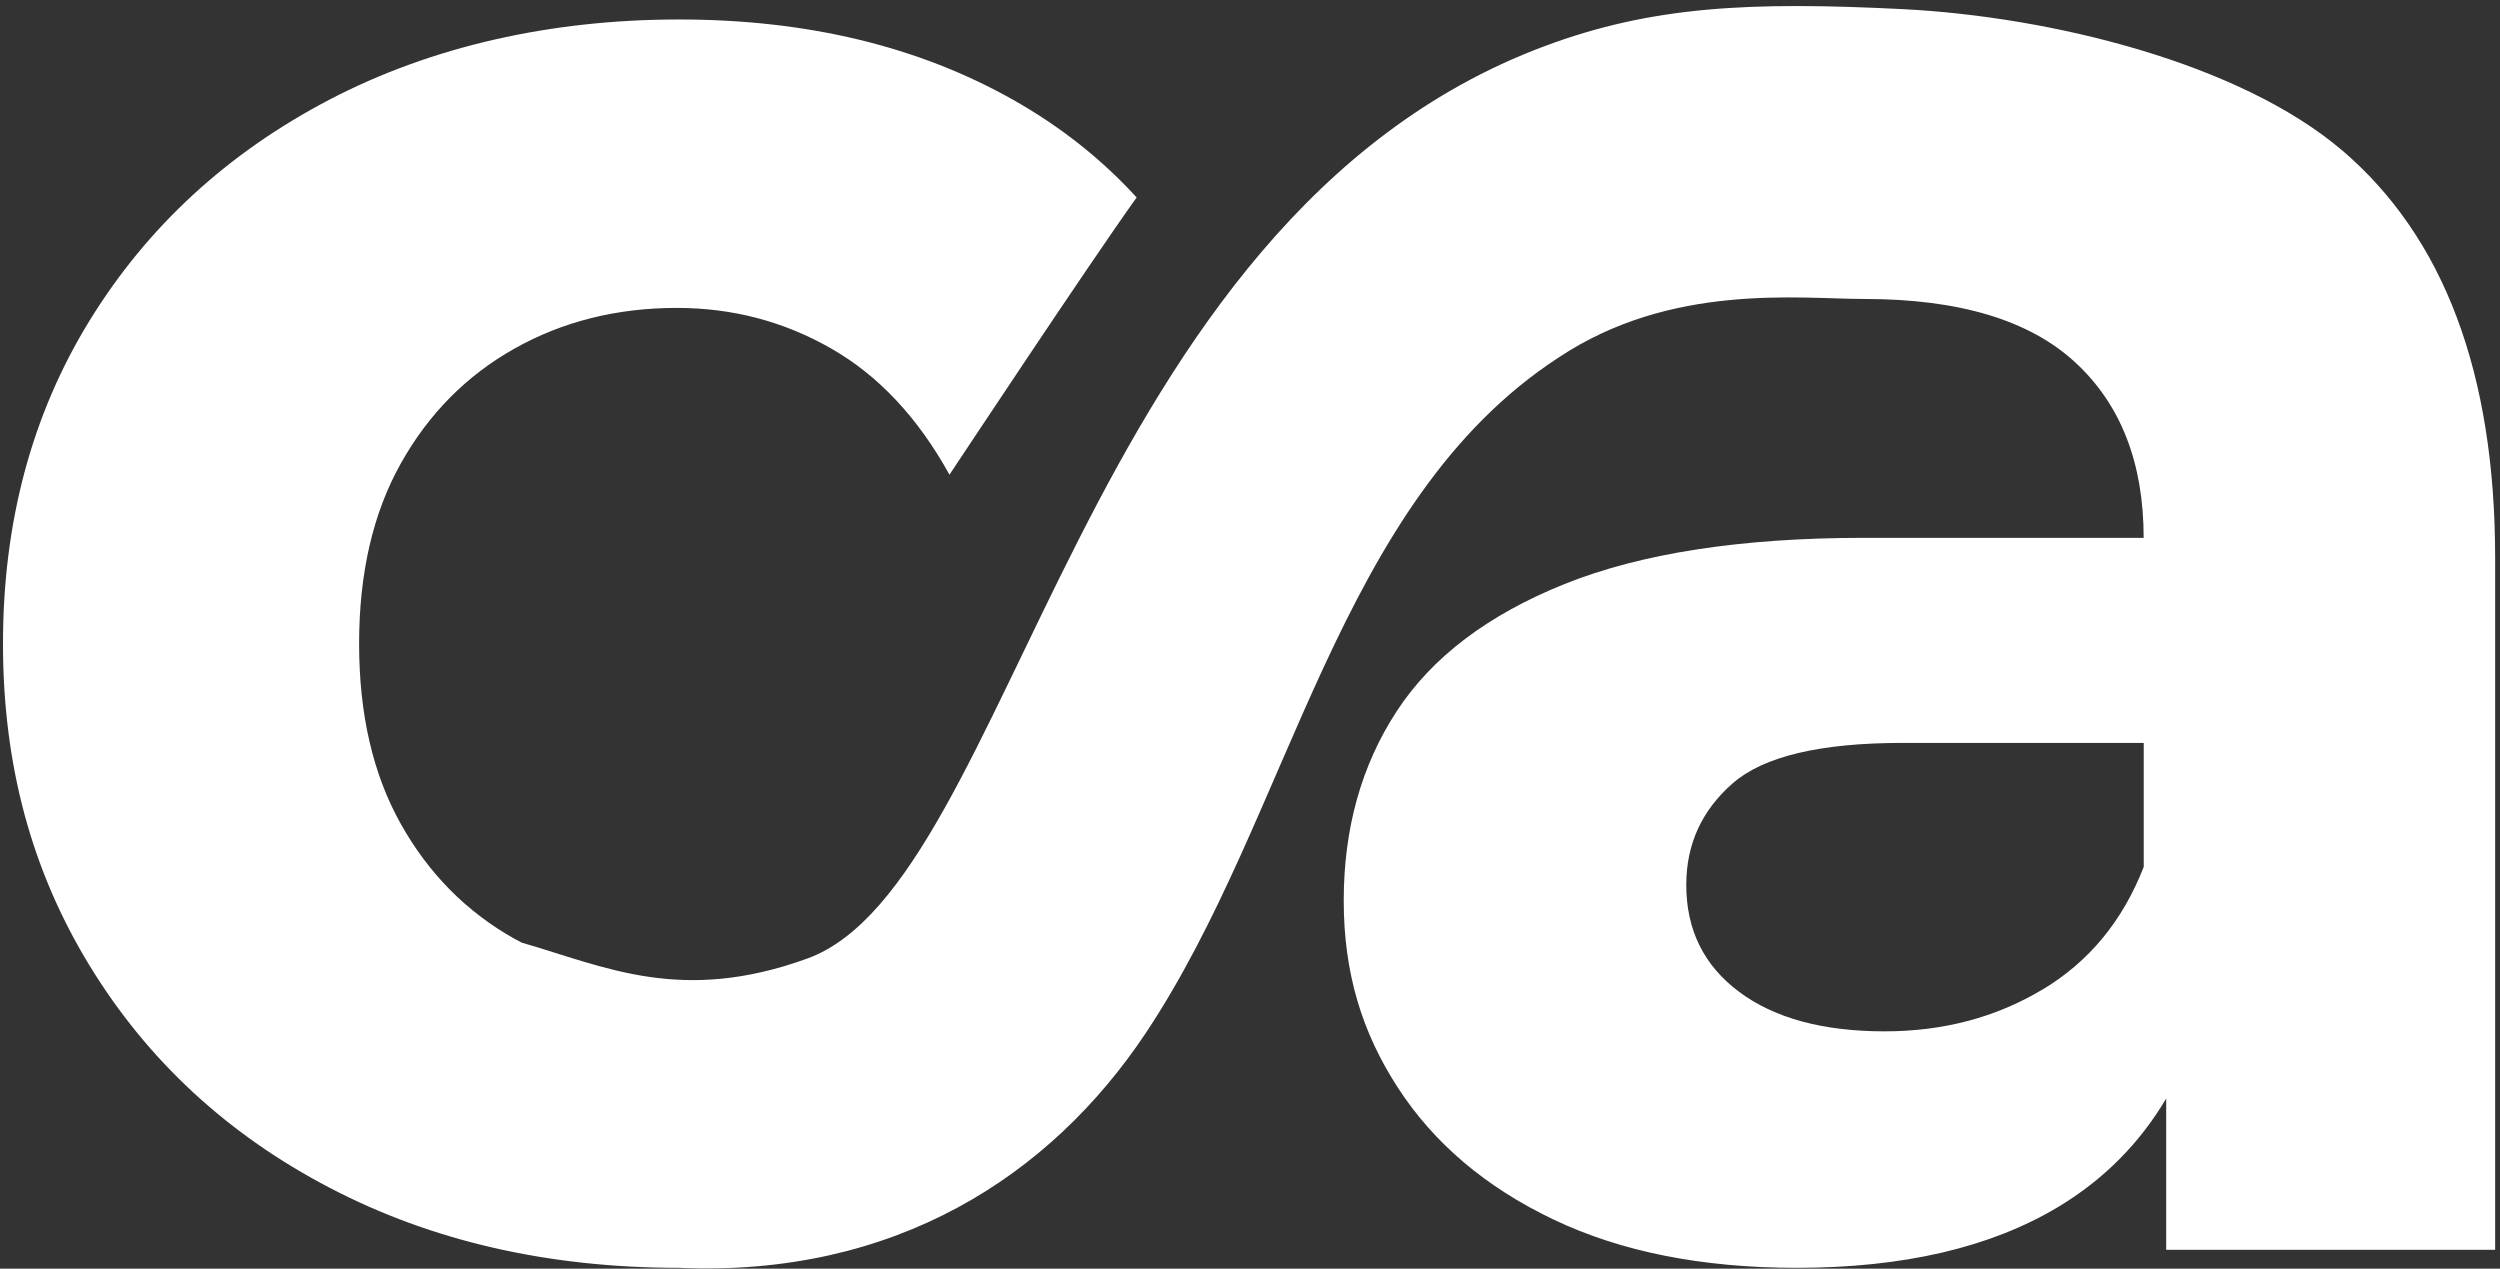 <svg width="335" height="170" viewBox="0 0 335 170" fill="none" xmlns="http://www.w3.org/2000/svg">
<rect x="0" y="0" width="335" height="170" fill="#333333" stroke="none"/>
<path d="M313.83 20.14C300.14 8.47 274.88 2.22 254.88 1.22C234.62 0.21 221.39 0.78 206.88 6.22C144.5 29.6 135.89 118.37 108.21 128.43C91.28 134.59 81.06 129.53 69.93 126.32C69.61 126.15 69.28 125.99 68.96 125.81C62.51 122.19 57.43 117.05 53.71 110.41C49.98 103.77 48.12 95.72 48.12 86.26C48.12 76.8 49.98 68.75 53.71 62.1C57.43 55.46 62.51 50.32 68.96 46.7C75.4 43.08 82.65 41.26 90.7 41.26C98.15 41.26 105.04 43.07 111.38 46.7C117.72 50.32 123 55.96 127.23 63.61C127.23 63.61 145.95 35.33 152.31 26.46C147.61 21.31 142.07 16.93 135.68 13.33C123 6.19 108.1 2.61 90.99 2.61C73.88 2.61 57.88 6.19 44.19 13.33C30.5 20.48 19.78 30.34 12.03 42.92C4.28 55.5 0.4 69.94 0.4 86.25C0.4 102.56 4.27 116.75 12.03 129.43C19.78 142.11 30.5 152.03 44.19 159.17C57.88 166.32 73.48 169.89 90.99 169.89C119.89 171.14 140.72 157.62 153.49 138.49C173.01 109.24 179.11 67.25 208.85 47.91C223.95 37.85 241.15 40.06 249.81 40.06C262.49 40.06 271.9 42.88 278.04 48.52C284.18 54.16 287.25 62.01 287.25 72.07H249.81C233.3 72.07 219.92 74.14 209.65 78.26C199.38 82.39 191.88 88.07 187.15 95.32C182.42 102.57 180.06 111.02 180.06 120.68C180.06 130.34 182.48 138.3 187.31 145.74C192.14 153.19 199.08 159.08 208.14 163.4C217.2 167.73 228.07 169.89 240.75 169.89C255.04 169.89 266.72 167.17 275.78 161.74C281.91 158.06 286.72 153.19 290.27 147.2V167.47H334.35V74.77C334.35 50.01 327.5 31.79 313.82 20.12L313.83 20.14ZM273.67 132.61C267.43 136.34 260.39 138.2 252.54 138.2C244.28 138.2 237.79 136.44 233.06 132.92C228.33 129.4 225.96 124.62 225.96 118.58C225.96 113.14 228.02 108.62 232.15 104.99C236.27 101.37 243.88 99.55 254.95 99.55H287.26V116.16C284.44 123.41 279.91 128.89 273.67 132.62V132.61Z" fill="white"/>
</svg>
